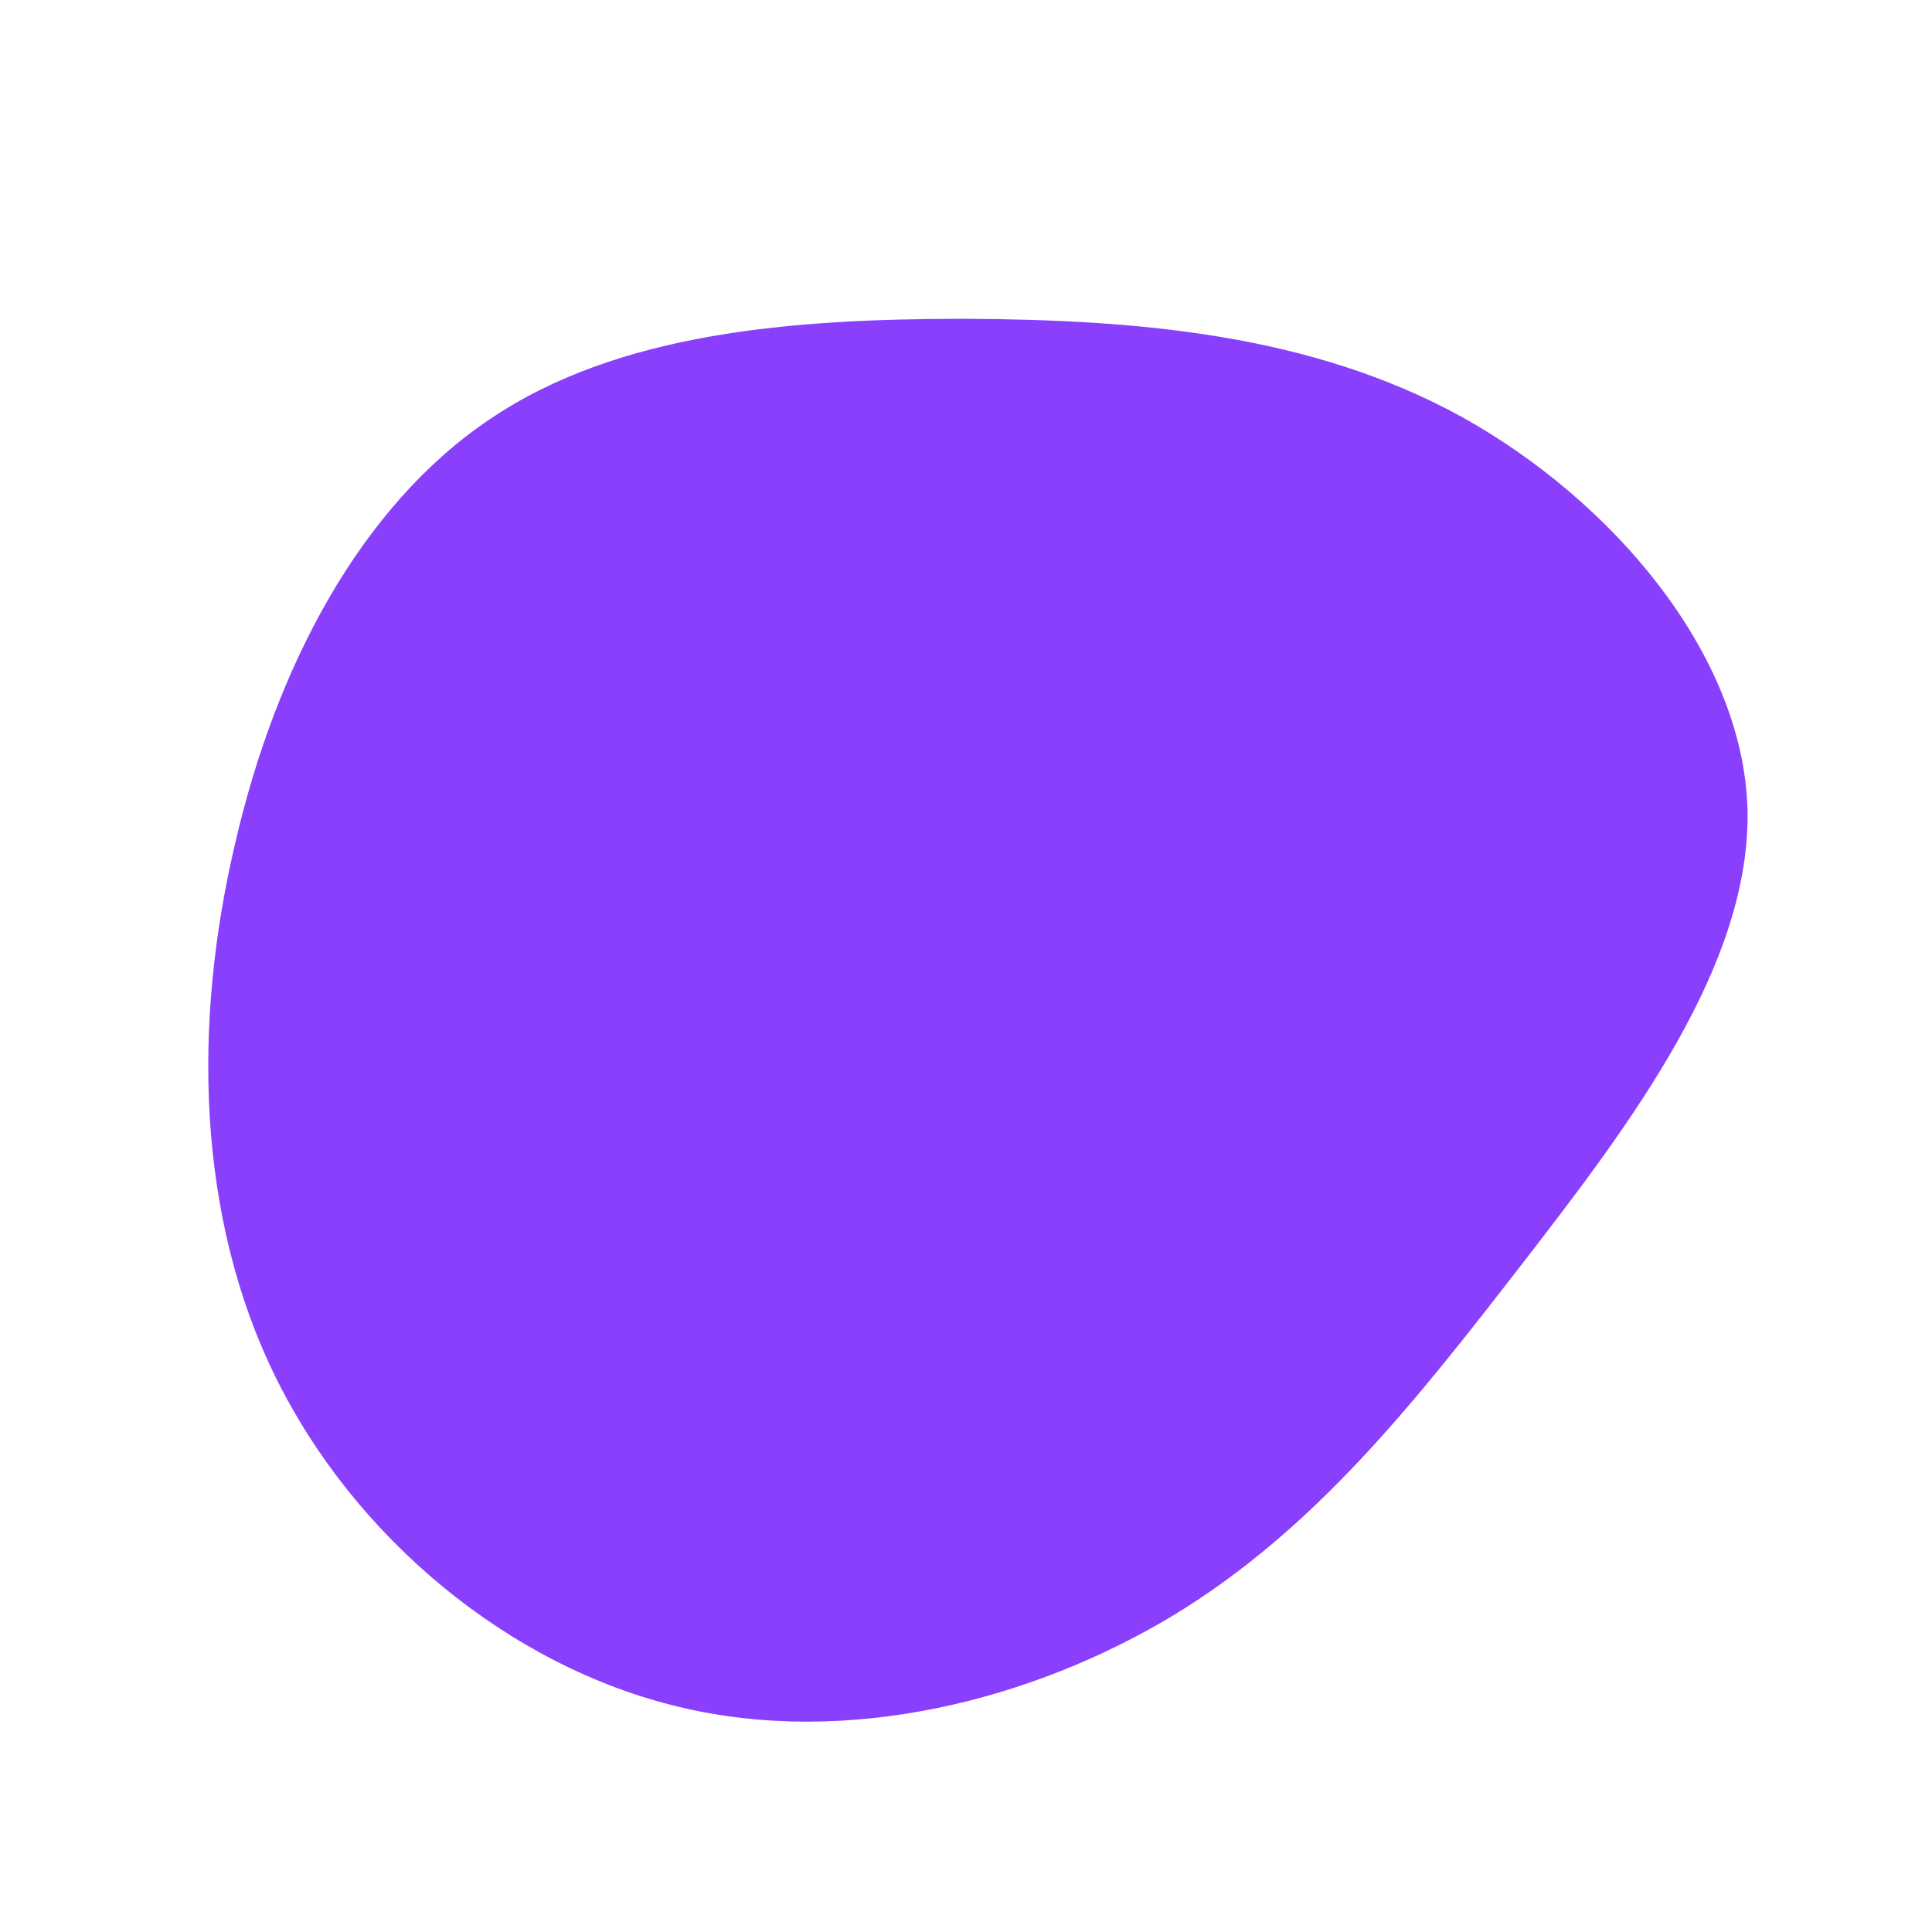 <?xml version="1.0" standalone="no"?>
<svg viewBox="0 0 200 200" xmlns="http://www.w3.org/2000/svg">
  <path fill="#8A3FFC" d="M51.4,-56.8C67,-48.1,80.4,-32.3,80.9,-16.3C81.3,-0.2,68.9,16.2,57.6,30.8C46.3,45.4,36.1,58.3,21.5,67.2C6.9,76,-12.2,80.9,-29.7,76.7C-47.3,72.5,-63.3,59.2,-71.5,42.5C-79.7,25.8,-80,5.8,-75.7,-12.5C-71.5,-30.9,-62.7,-47.6,-49.3,-56.6C-36,-65.6,-18,-67,0,-67C17.9,-66.9,35.8,-65.4,51.4,-56.8Z" transform="translate(100 100)" />
</svg>

